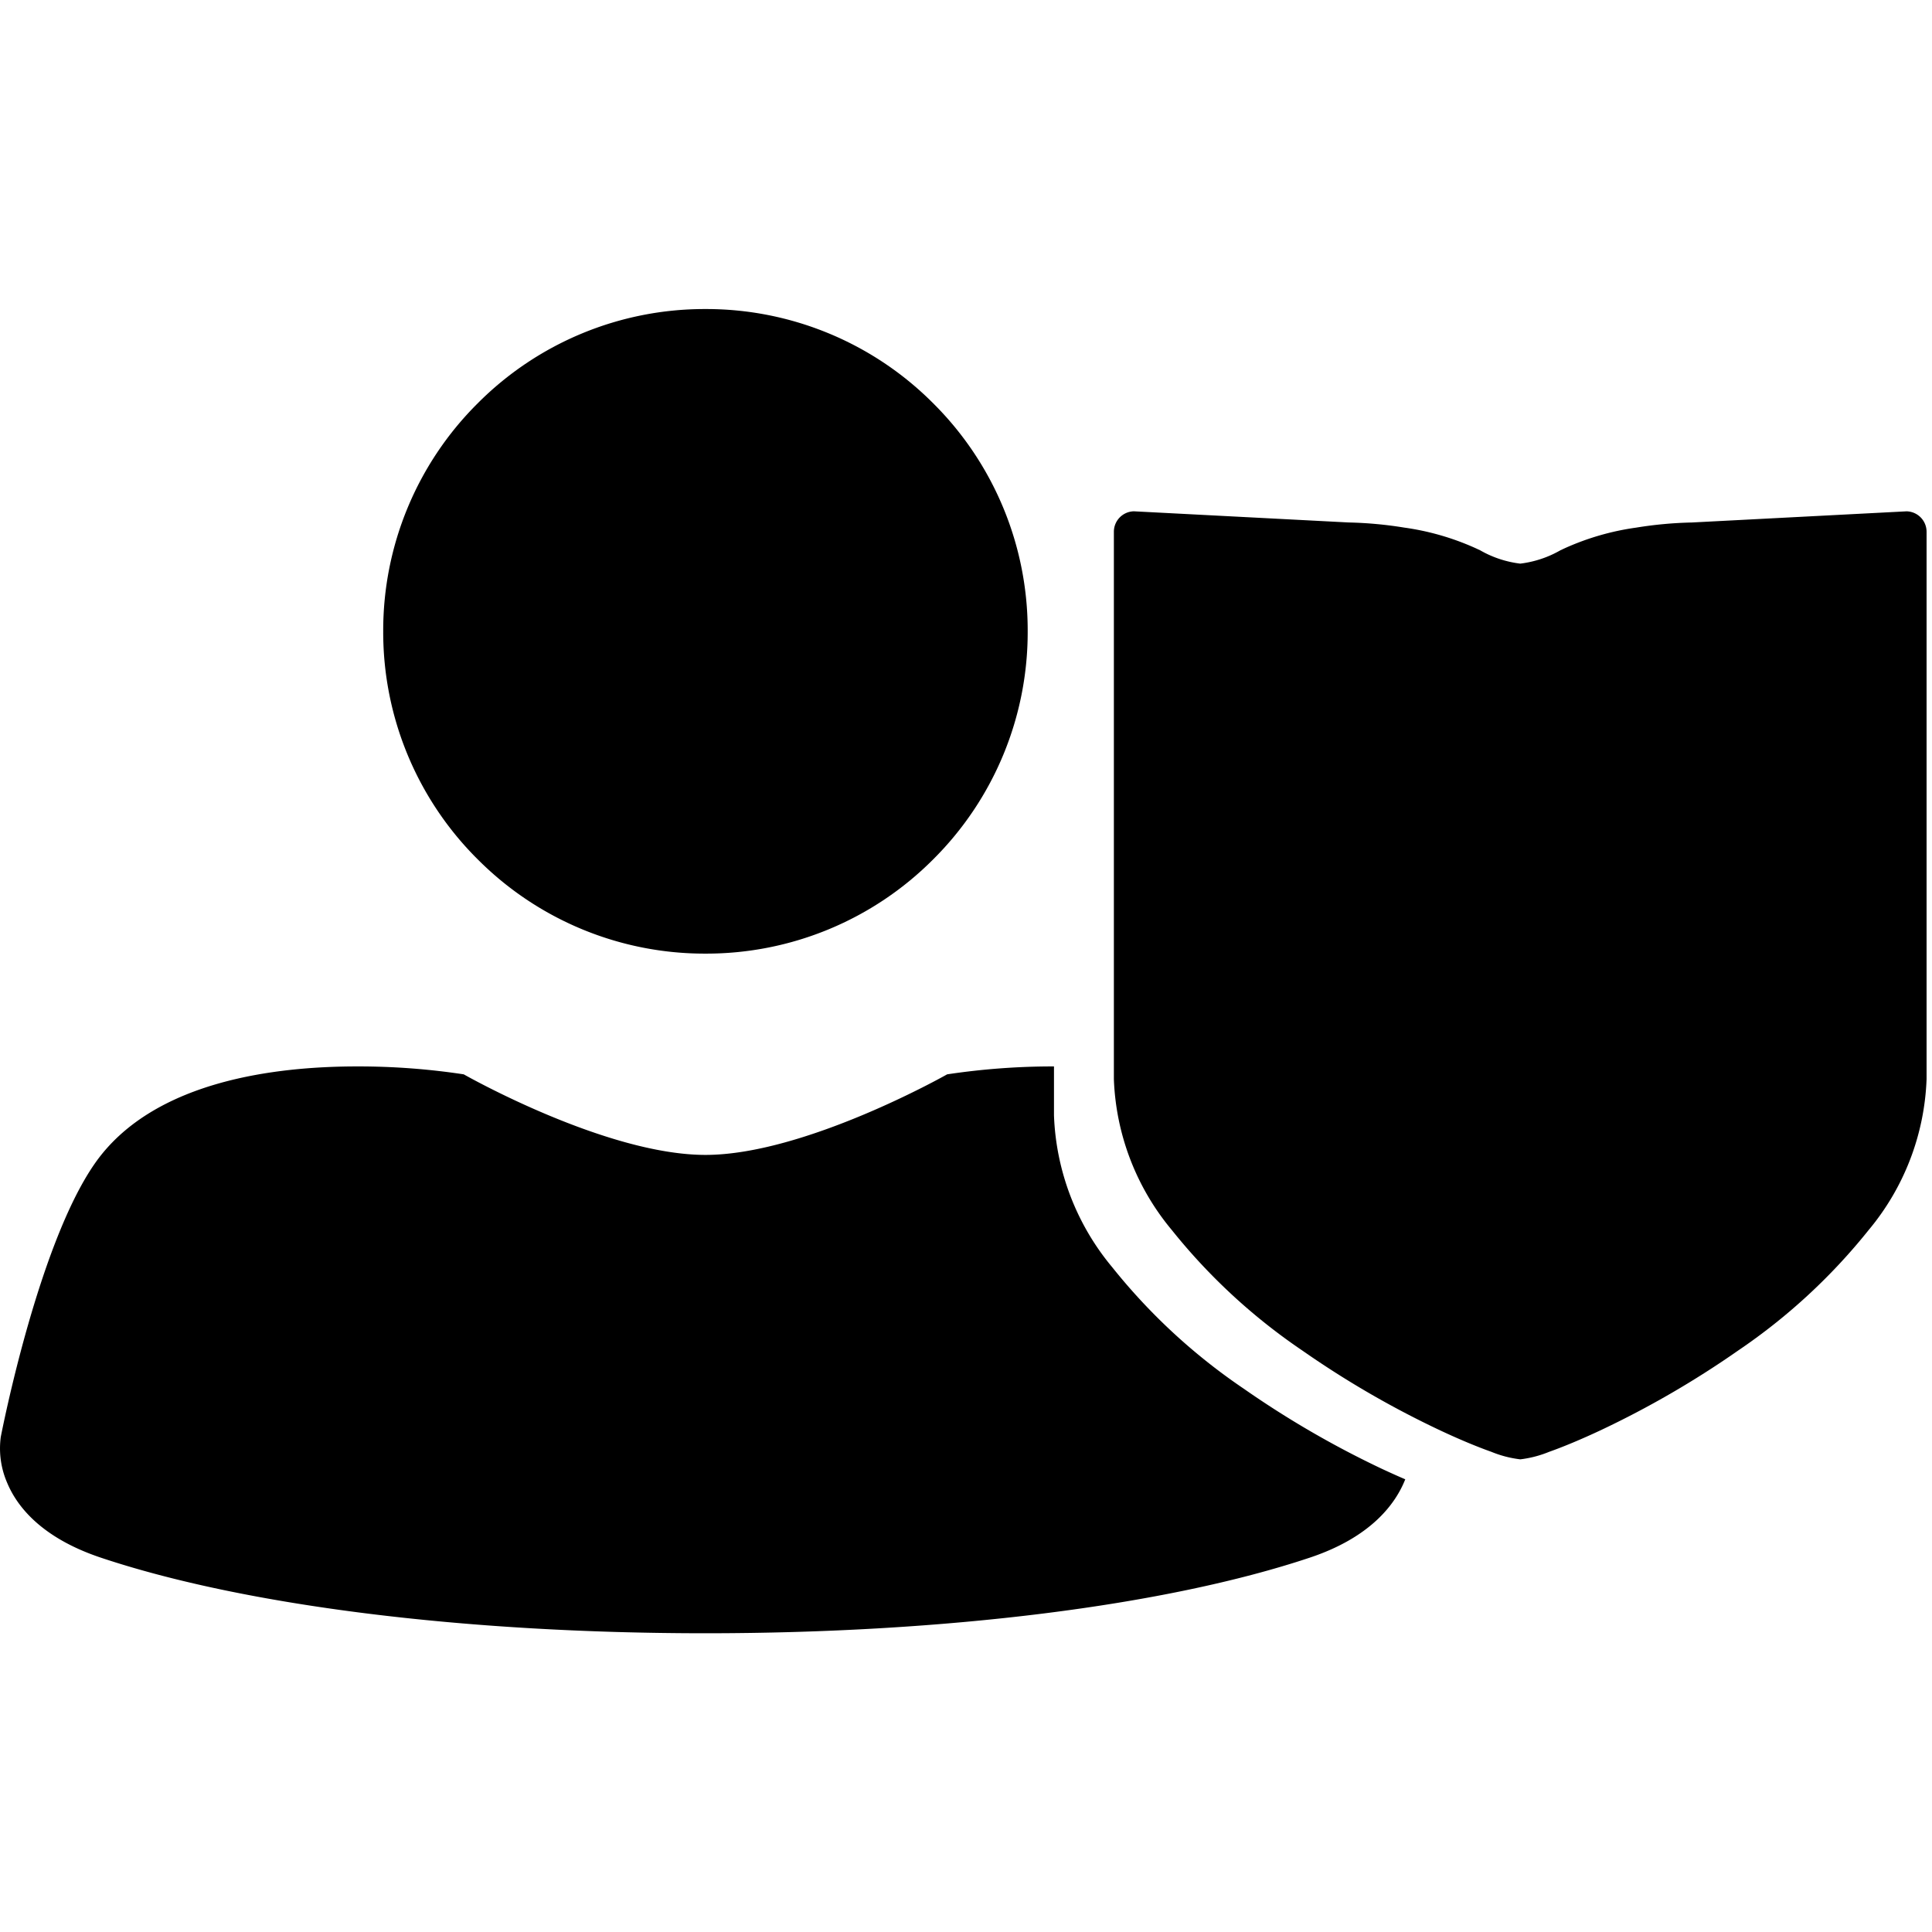<svg xmlns="http://www.w3.org/2000/svg" xmlns:xlink="http://www.w3.org/1999/xlink" width="100" height="100" viewBox="0 0 100 100"><defs><clipPath id="b"><rect width="100" height="100"/></clipPath></defs><g id="a" clip-path="url(#b)"><path d="M-3931.76-7353.369c-3.126-1.041-4.373-2.687-4.87-3.883a4.465,4.465,0,0,1-.33-2.37c.021-.106,2.059-10.669,5.2-14.6,3.029-3.787,8.876-4.58,13.248-4.58a36.306,36.306,0,0,1,5.516.41c.074.043,7.354,4.17,12.51,4.17,5.129,0,12.436-4.127,12.509-4.17a36.728,36.728,0,0,1,5.52-.41h.011v2.534a13,13,0,0,0,3.02,7.866,30.769,30.769,0,0,0,6.8,6.279,49.262,49.262,0,0,0,7.182,4.163c.406.188.8.367,1.18.528-.5,1.266-1.767,3-4.952,4.059-7.452,2.485-18.851,3.91-31.274,3.91S-3924.307-7350.883-3931.76-7353.369Zm71.961-5.482c-.763-.27-1.681-.654-2.653-1.11a48.736,48.736,0,0,1-7.136-4.133,30.63,30.63,0,0,1-6.758-6.238,12.918,12.918,0,0,1-3-7.812v-28.34a1.059,1.059,0,0,1,1.011-1.05.287.287,0,0,1,.041,0l11.1.577a20.547,20.547,0,0,1,2.876.265,13.473,13.473,0,0,1,3.688,1.063l.24.111a5.489,5.489,0,0,0,2.077.691,5.5,5.5,0,0,0,2.08-.691h0l.236-.11a13.492,13.492,0,0,1,3.688-1.063,20.567,20.567,0,0,1,2.876-.265l11.1-.577a.287.287,0,0,1,.041,0,1.059,1.059,0,0,1,1.011,1.05v28.34a12.918,12.918,0,0,1-3,7.812,30.63,30.63,0,0,1-6.758,6.238,48.808,48.808,0,0,1-7.134,4.133c-.974.456-1.891.84-2.653,1.11a5.715,5.715,0,0,1-1.484.385A5.69,5.69,0,0,1-3859.8-7358.851Zm-52.481-30.675a16.579,16.579,0,0,1-4.885-11.8,16.571,16.571,0,0,1,4.885-11.793,16.571,16.571,0,0,1,11.794-4.885,16.571,16.571,0,0,1,11.794,4.885,16.571,16.571,0,0,1,4.885,11.793,16.579,16.579,0,0,1-4.885,11.8,16.57,16.57,0,0,1-11.794,4.885A16.571,16.571,0,0,1-3912.279-7389.526Z" transform="translate(3937 7434)"/></g></svg>